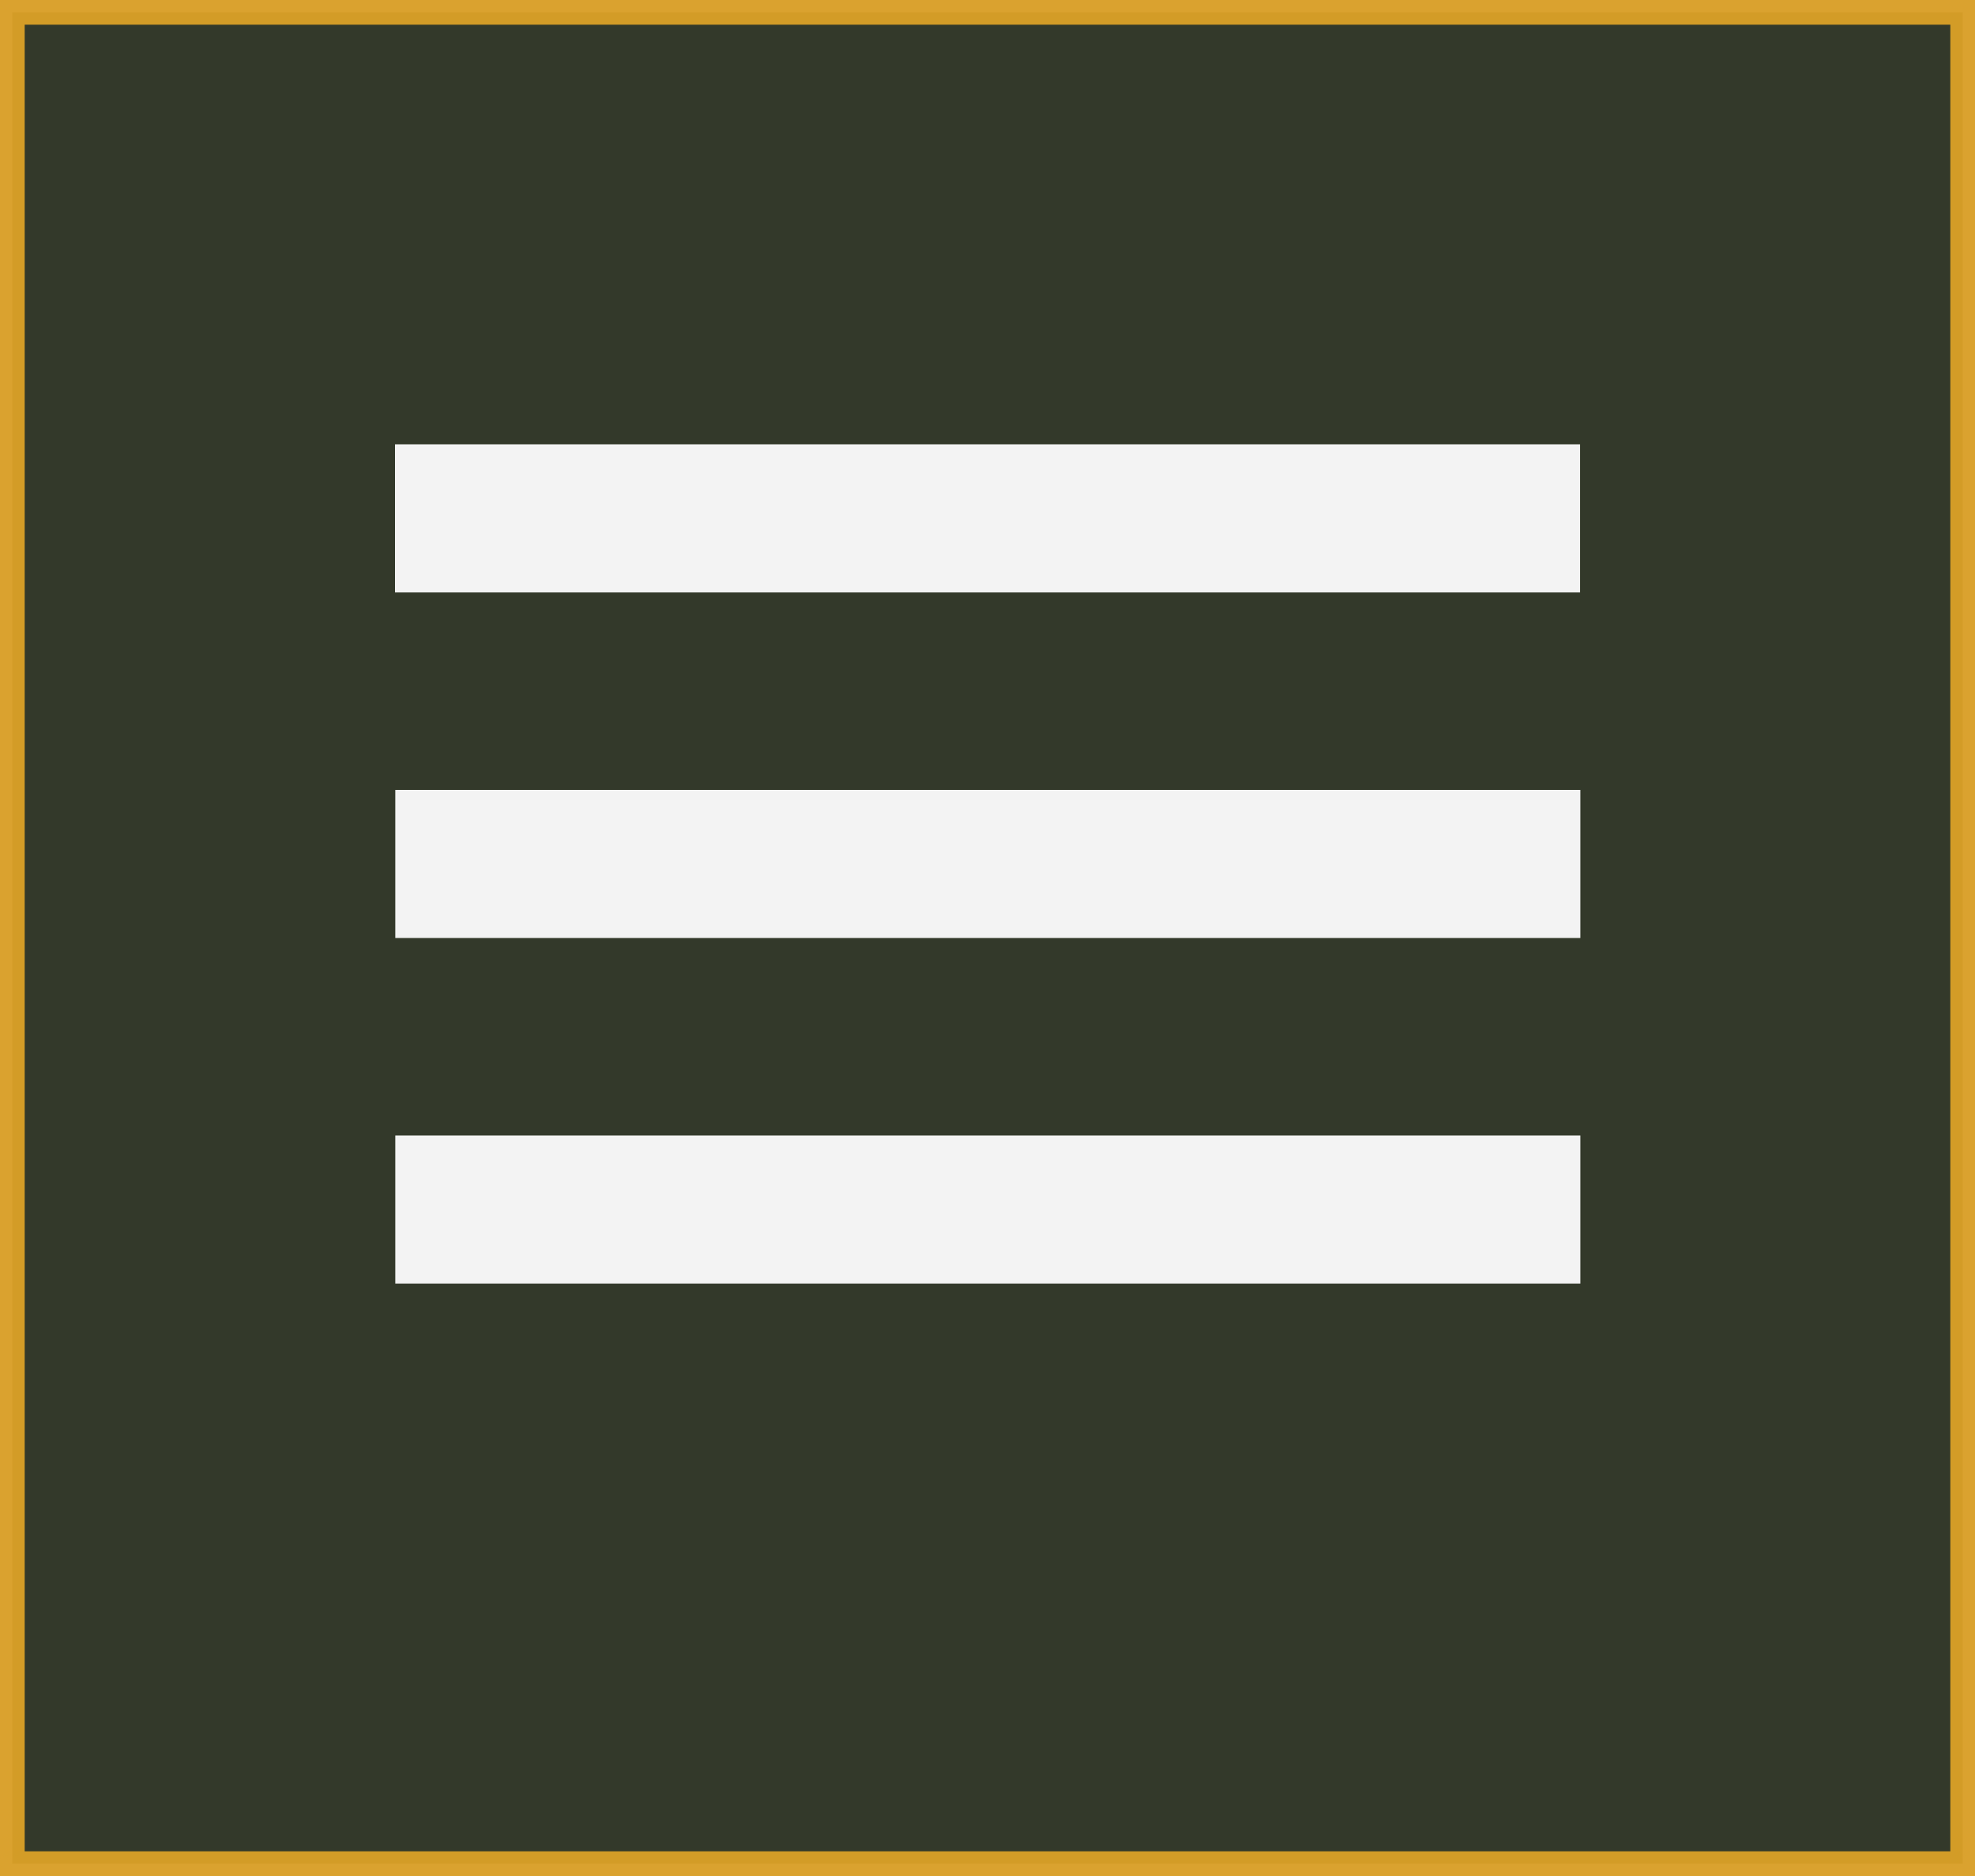 <svg width="40" height="38" viewBox="0 0 40 38" fill="none" xmlns="http://www.w3.org/2000/svg">
<rect x="0" y="0" width="40" height="38" fill="#808080" stroke="none"/>
<g opacity="0.9">
<rect opacity="0.9" x="0.25" y="0.25" width="39.5" height="37.5" fill="#222917" stroke="#EFAA1D" stroke-width="0.5"/>
<line x1="8" y1="10.5" x2="32.001" y2="10.5" stroke="white" stroke-width="3"/>
<line x1="8.006" y1="17.5" x2="32.007" y2="17.5" stroke="white" stroke-width="3"/>
<line x1="8.006" y1="24.5" x2="32.007" y2="24.5" stroke="white" stroke-width="3"/>
</g>
</svg>

